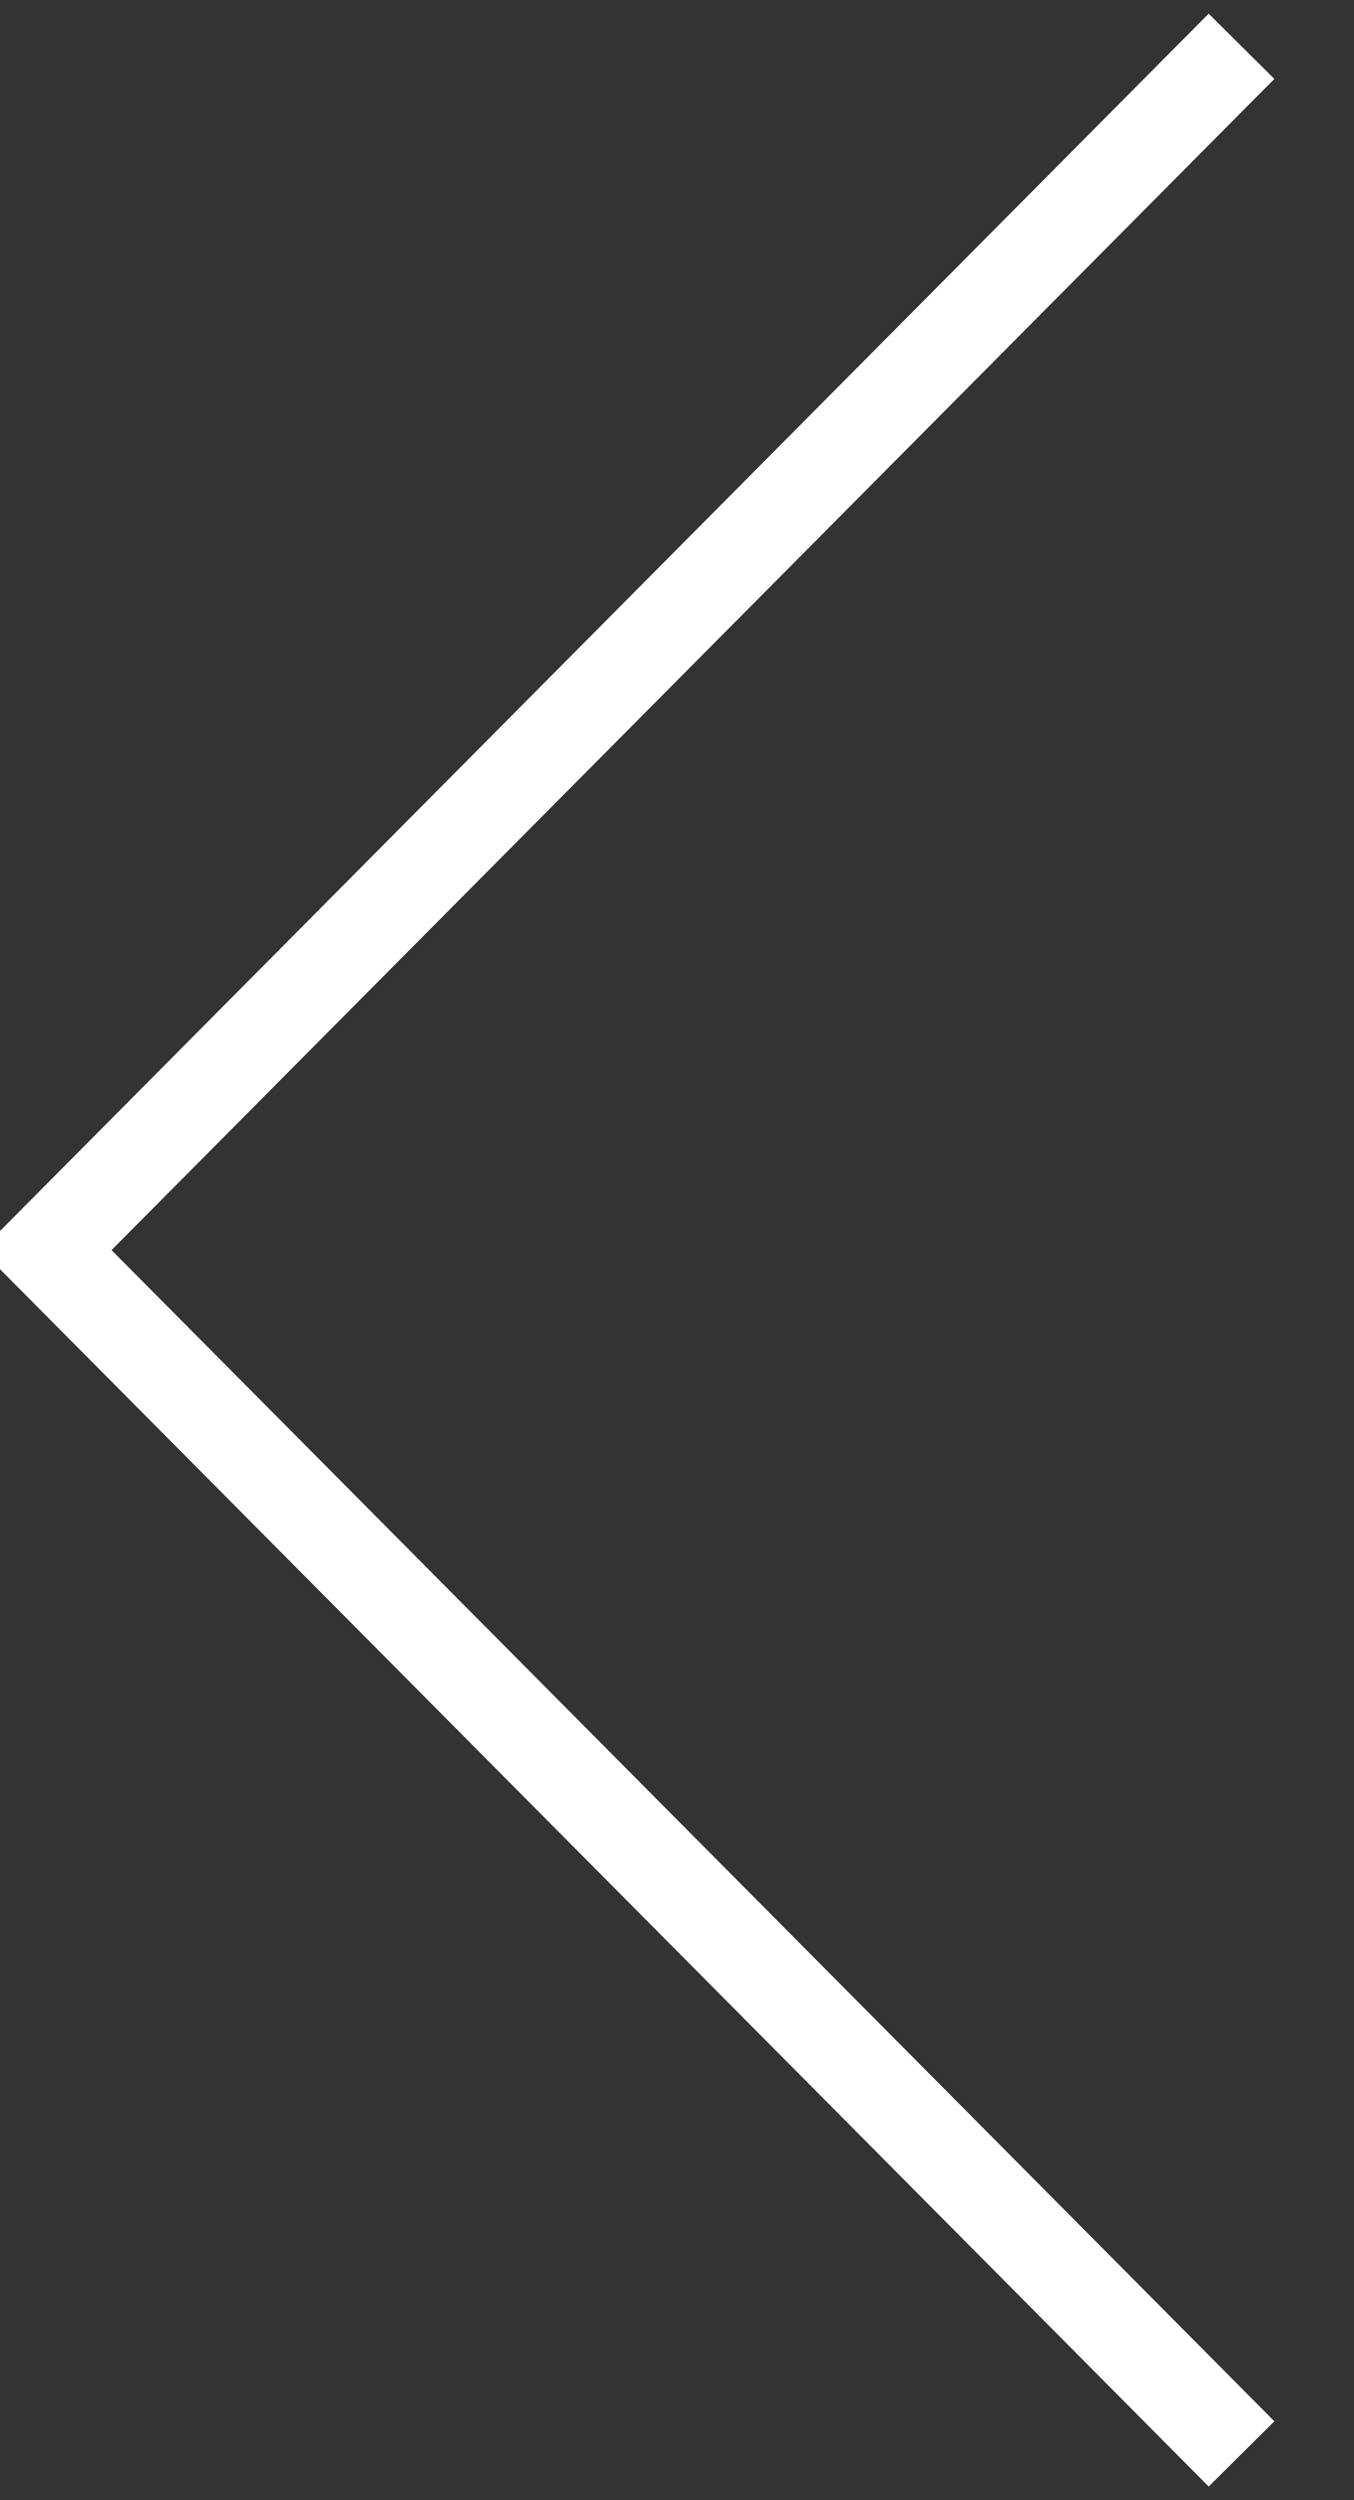 <svg xmlns="http://www.w3.org/2000/svg" width="29.25" height="54" viewBox="0 0 29.25 54">
  <rect x="0" y="0" width="29.25" height="54" fill="#333333" stroke="none"/>
  <defs>
    <style>
      .cls-1 {
        fill: none;
        stroke: #fff;
        stroke-width: 2px;
        fill-rule: evenodd;
      }
    </style>
  </defs>
  <path id="Прямоугольник_36" data-name="Прямоугольник 36" class="cls-1" d="M1526.82,7920L1501,7894l25.82-26" transform="translate(-1500 -7867)"/>
</svg>

